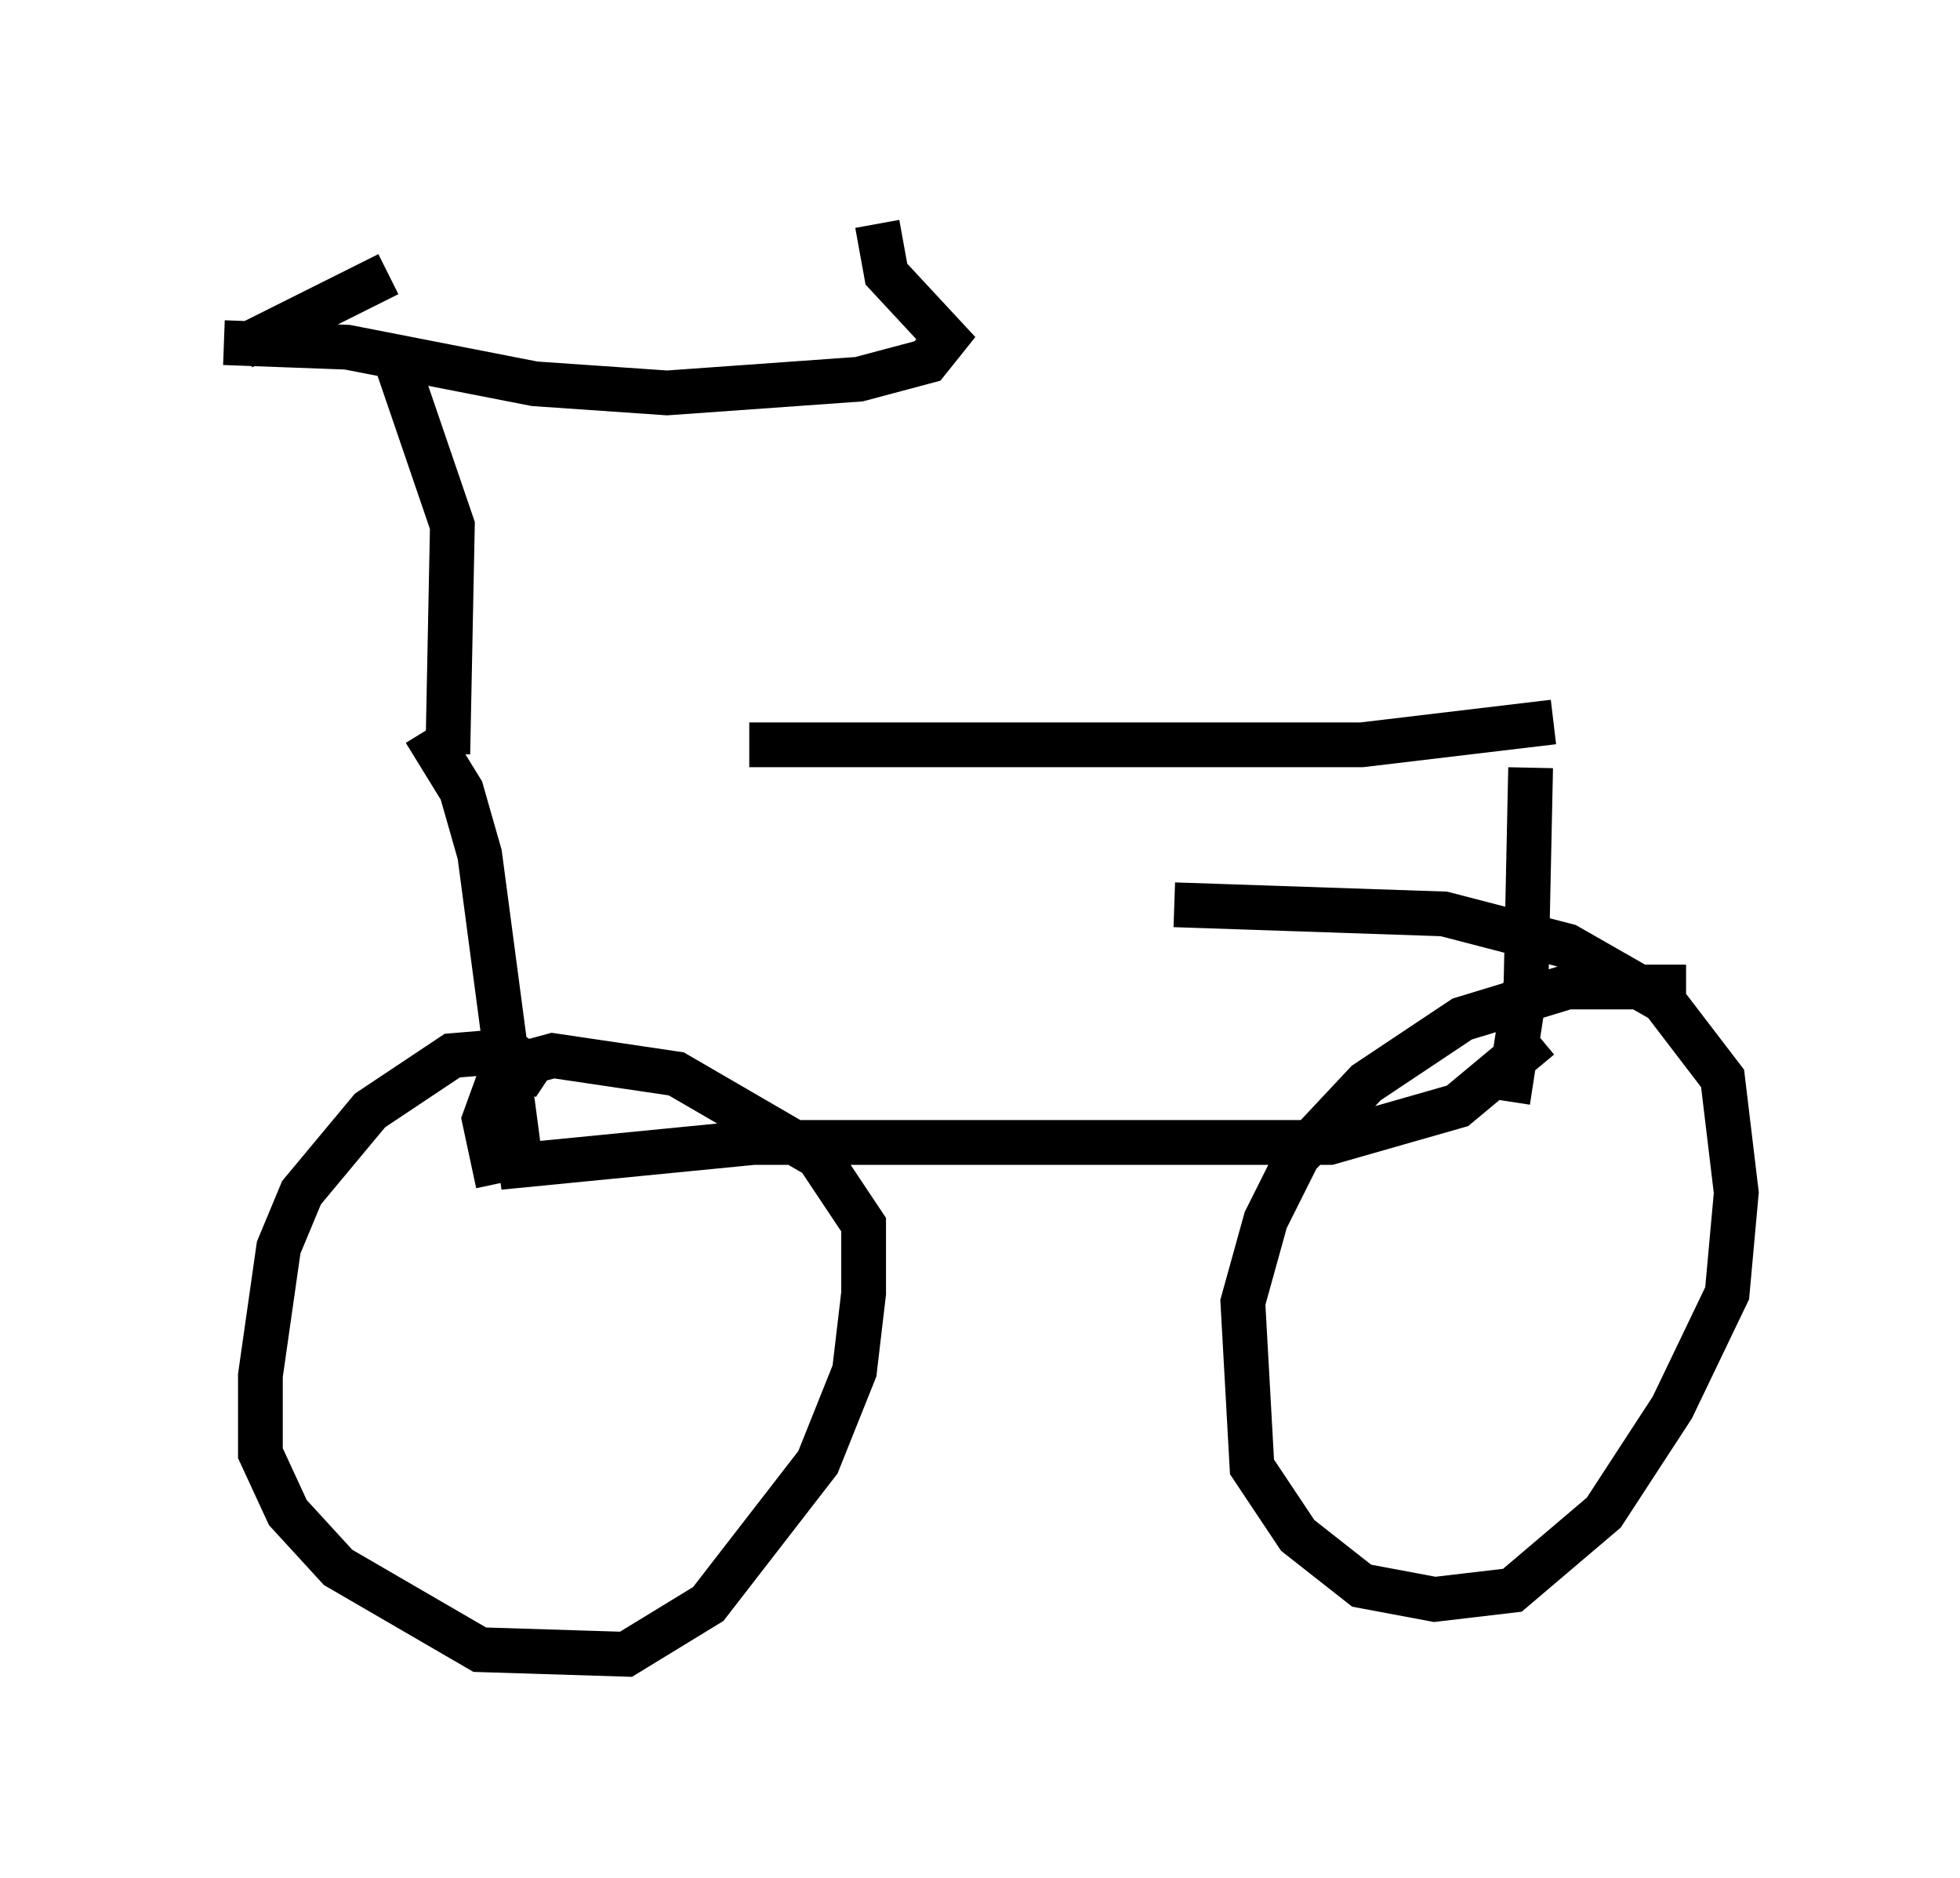 <?xml version="1.0" encoding="utf-8" ?>
<svg baseProfile="full" height="41.952" version="1.1" width="43.79" xmlns="http://www.w3.org/2000/svg" xmlns:ev="http://www.w3.org/2001/xml-events" xmlns:xlink="http://www.w3.org/1999/xlink"><defs /><rect fill="white" height="41.952" width="43.79" x="0" y="0" /><path d="M11.227, 16.025 m5.513, 0.613 l13.679, 0.0 4.288, -0.51 m-25.215, 0.204 l0.817, 1.327 0.408, 1.429 l0.919, 6.942 5.206, -0.51 l12.863, 0.0 2.858, -0.817 l1.838, -1.531 m-0.204, -6.023 l-0.102, 4.798 -0.408, 2.654 m-21.438, -0.51 l-0.919, -0.613 -1.225, 0.102 l-1.838, 1.225 -1.531, 1.838 l-0.51, 1.225 -0.408, 2.858 l0.0, 1.735 0.613, 1.327 l1.123, 1.225 3.165, 1.838 l3.267, 0.102 1.838, -1.123 l2.45, -3.165 0.817, -2.042 l0.204, -1.735 0.0, -1.531 l-1.021, -1.531 -3.165, -1.838 l-2.756, -0.408 -1.123, 0.306 l-0.408, 1.123 0.306, 1.429 m26.542, -4.39 l-2.654, 0.0 -2.348, 0.715 l-2.144, 1.429 -1.531, 1.633 l-0.715, 1.429 -0.51, 1.838 l0.204, 3.675 1.021, 1.531 l1.429, 1.123 1.633, 0.306 l1.735, -0.204 2.042, -1.735 l1.531, -2.348 1.225, -2.552 l0.204, -2.246 -0.306, -2.552 l-1.327, -1.735 -2.144, -1.225 l-2.756, -0.715 -6.023, -0.204 m-18.273, -13.271 l0.0, 0.0 m0.817, 0.919 l1.327, 3.879 -0.102, 5.104 m-5.002, -9.188 l2.756, 0.102 4.185, 0.817 l2.96, 0.204 4.288, -0.306 l1.531, -0.408 0.408, -0.51 l-1.327, -1.429 -0.204, -1.123 m-14.19, 2.756 l3.267, -1.633 " fill="none" stroke="black" stroke-width="1" /></svg>